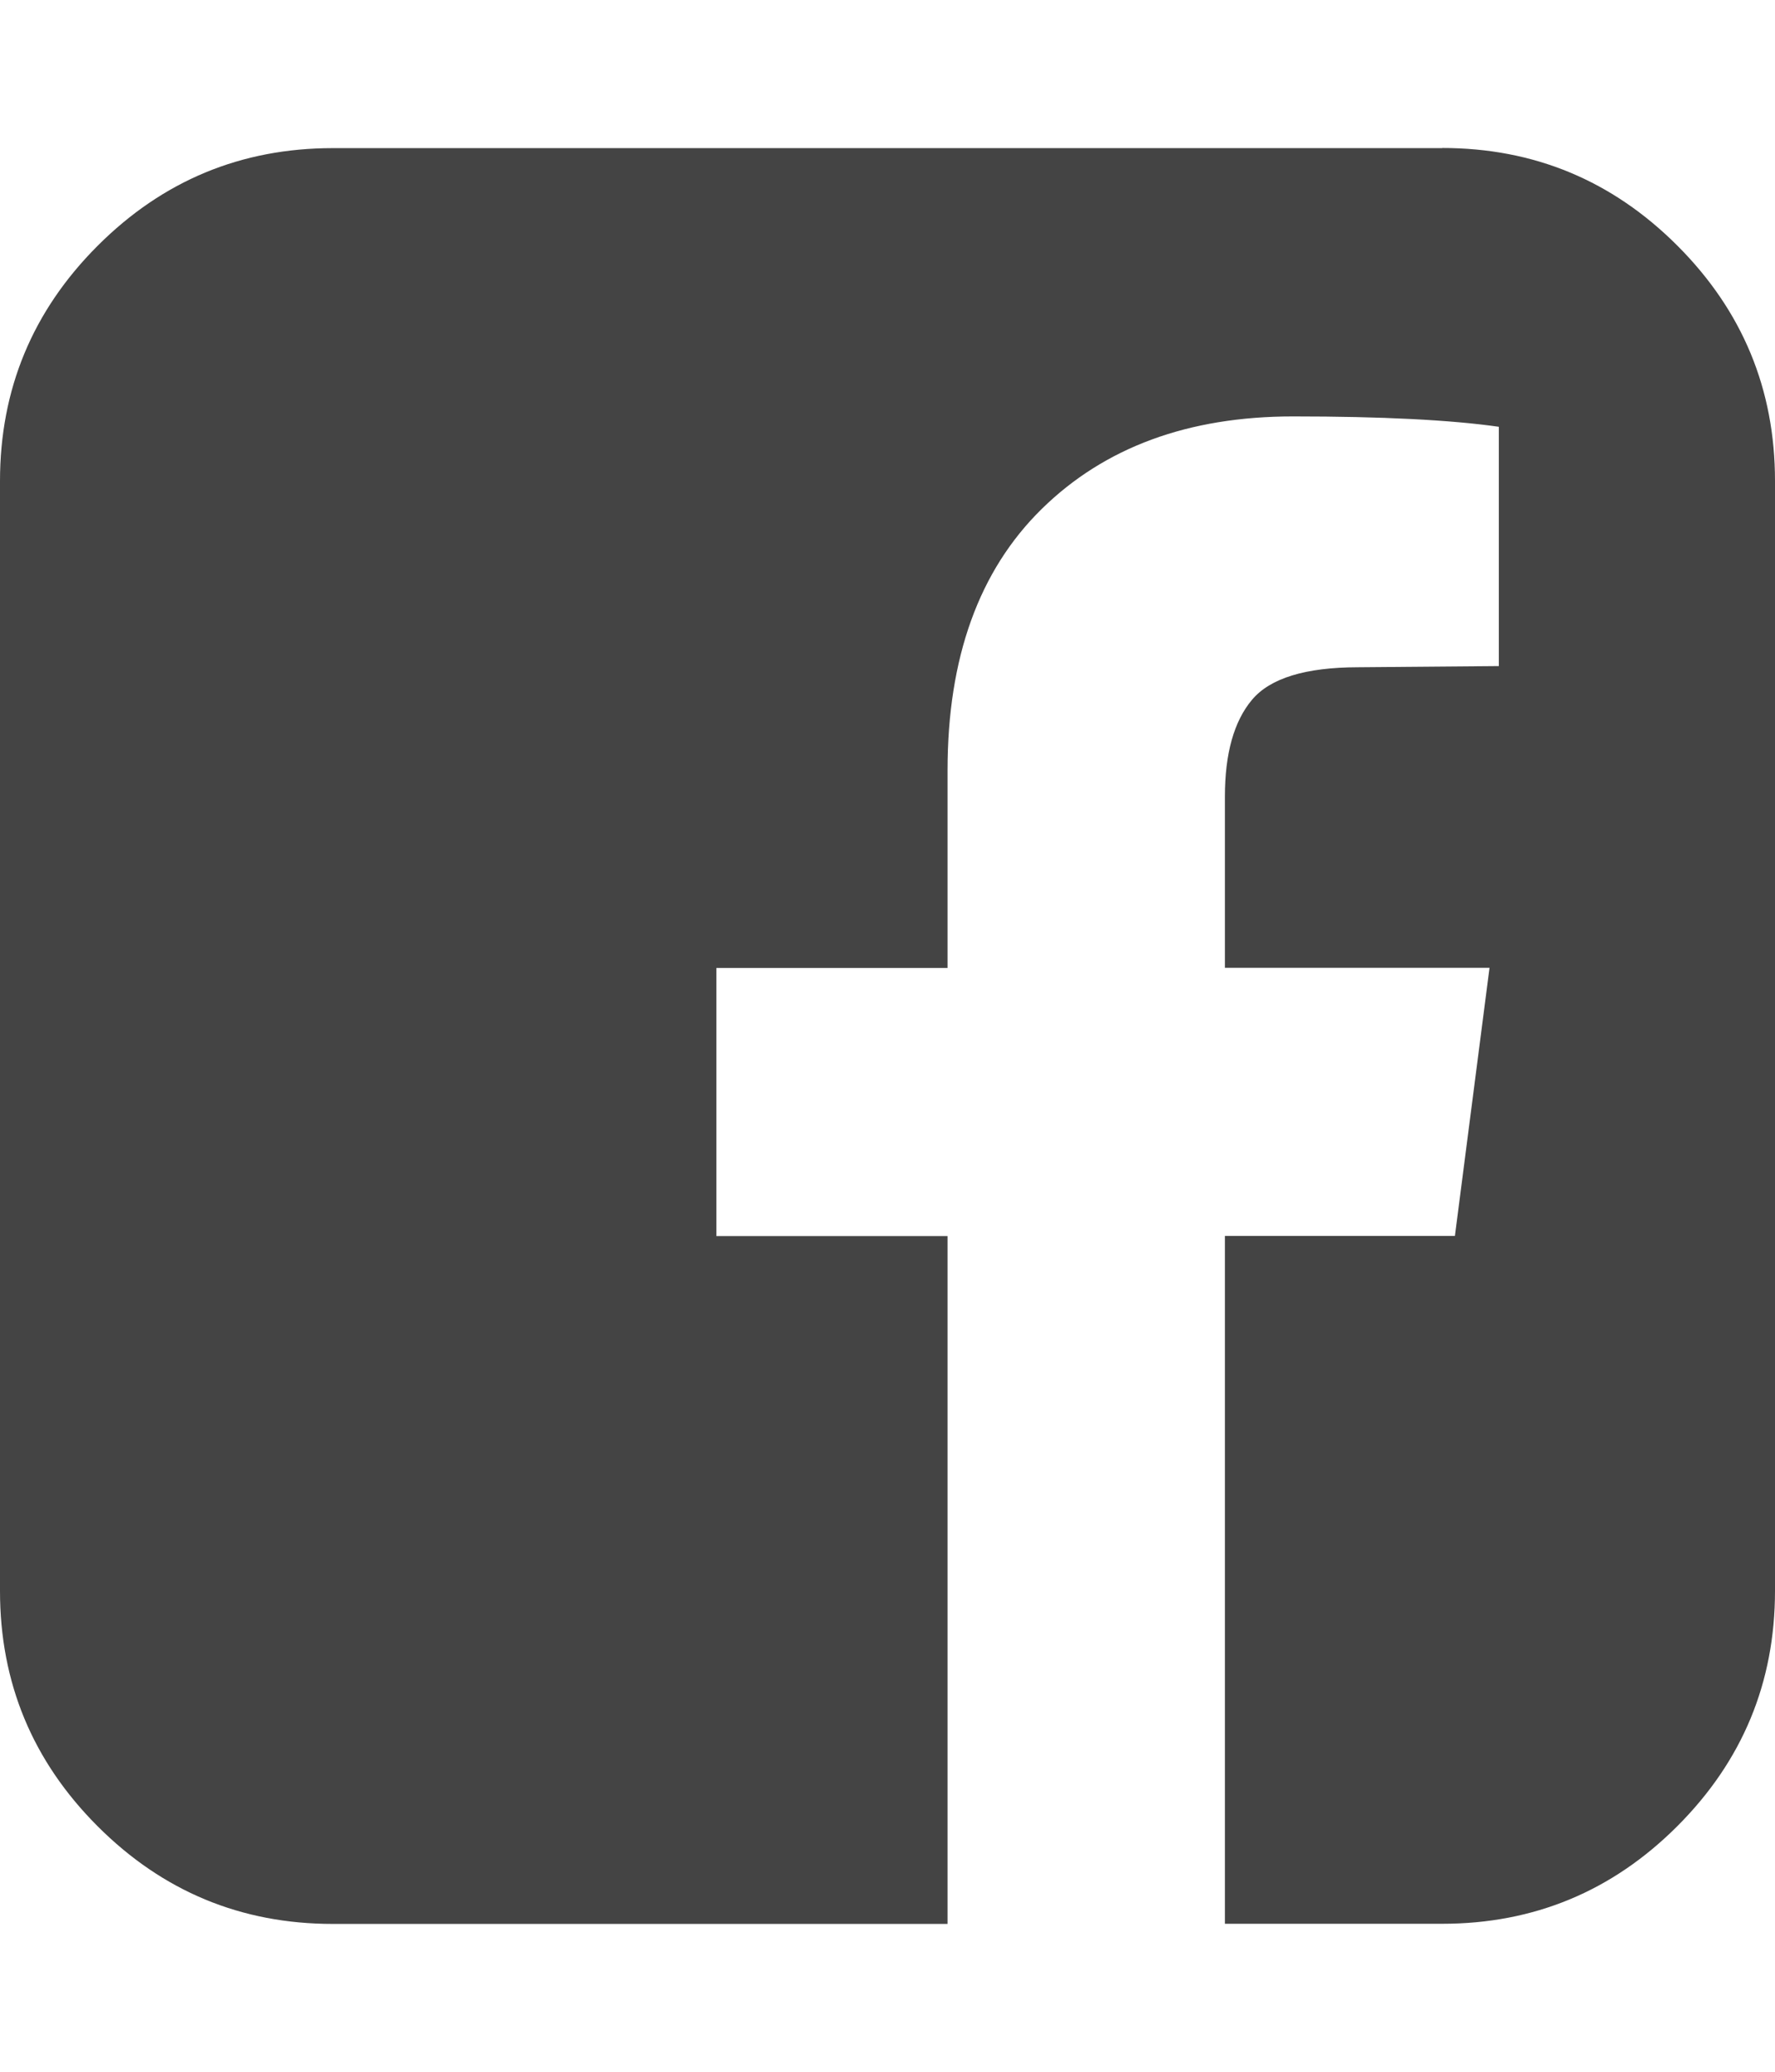 <?xml version="1.0" encoding="utf-8"?>
<!-- Generated by IcoMoon.io -->
<!DOCTYPE svg PUBLIC "-//W3C//DTD SVG 1.1//EN" "http://www.w3.org/Graphics/SVG/1.1/DTD/svg11.dtd">
<svg version="1.1" xmlns="http://www.w3.org/2000/svg" xmlns:xlink="http://www.w3.org/1999/xlink" width="12" height="14" viewBox="0 0 12 14">
<path fill="#444444" d="M9.75 1q0.93 0 1.59 0.66t0.66 1.59v7.5q0 0.93-0.66 1.59t-1.59 0.66h-1.469v-4.648h1.555l0.234-1.812h-1.789v-1.156q0-0.438 0.184-0.656t0.715-0.219l0.953-0.008v-1.617q-0.492-0.070-1.391-0.070-1.062 0-1.699 0.625t-0.637 1.766v1.336h-1.563v1.812h1.563v4.648h-4.156q-0.93 0-1.59-0.66t-0.66-1.59v-7.5q0-0.93 0.66-1.59t1.59-0.66h7.5z"></path>
</svg>
